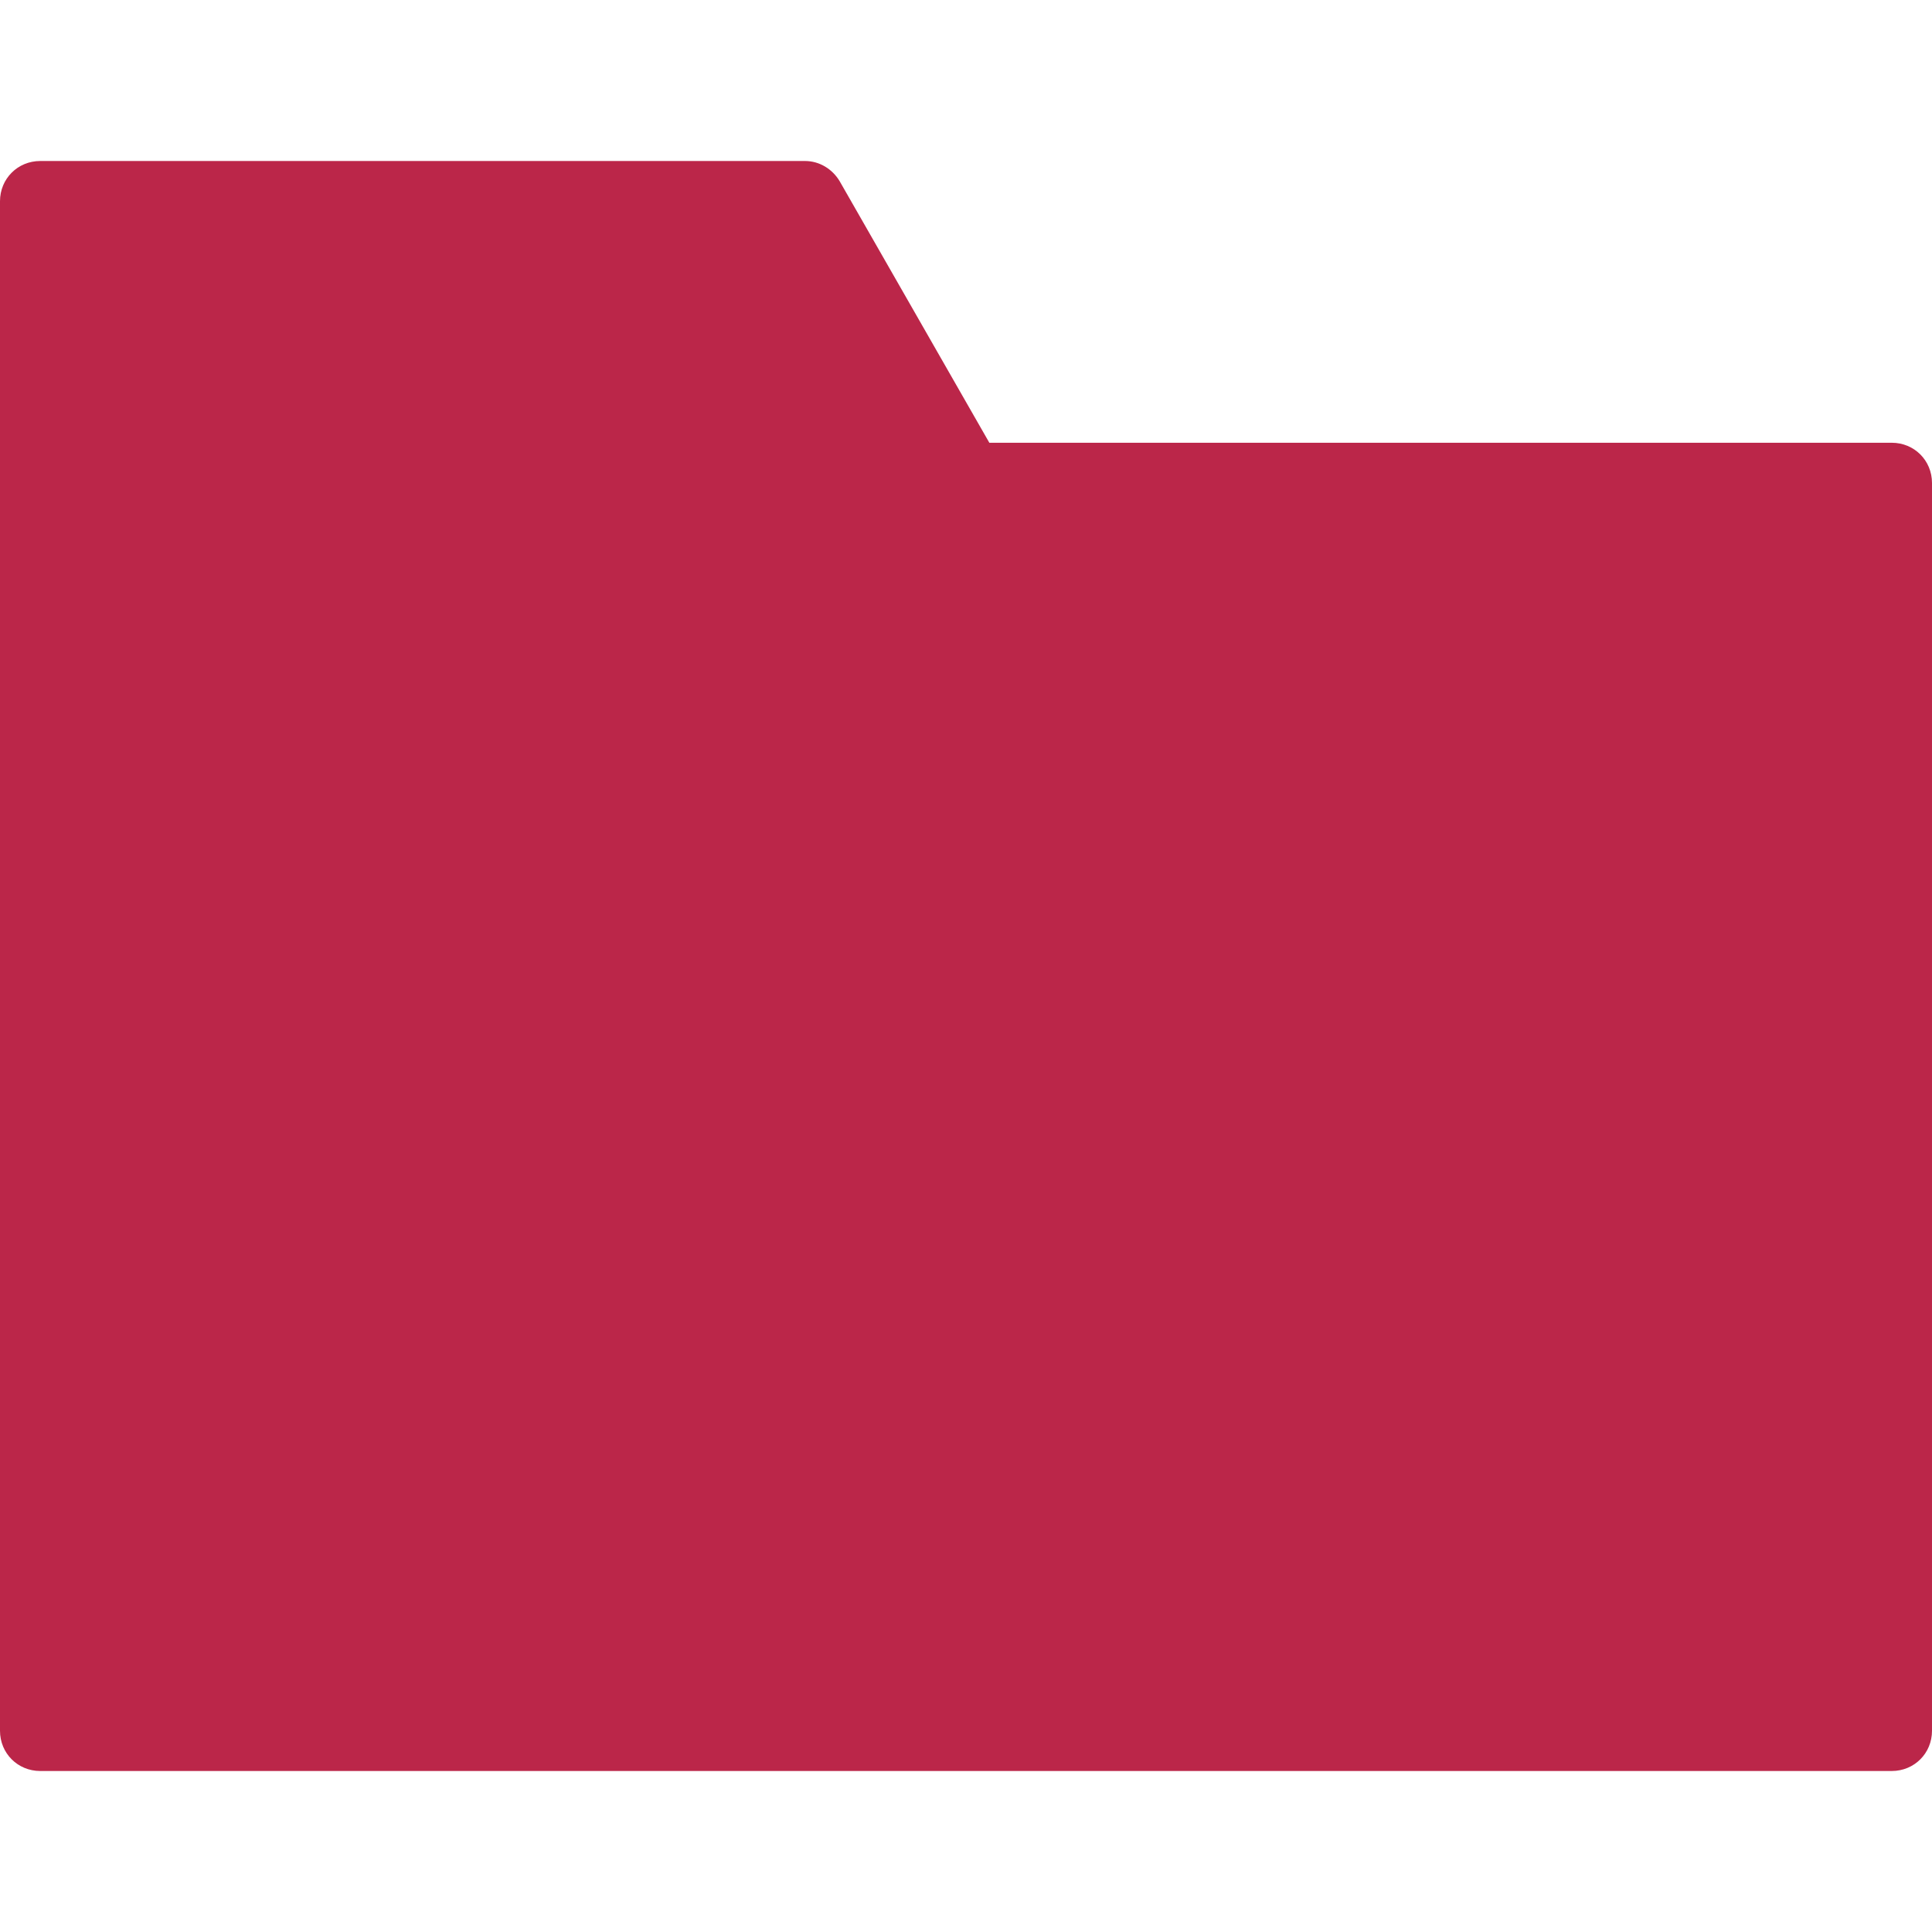 <?xml version="1.0" encoding="UTF-8"?>
<svg id="export" xmlns="http://www.w3.org/2000/svg" viewBox="0 0 24 24">
  <defs>
    <style>
      .cls-1 {
        fill: #bb2649;
      }
    </style>
  </defs>
  <path id="icon_folder_inv" class="cls-1" d="M23.5,22H.5c-.28,0-.5-.22-.5-.5V2.5c0-.28.22-.5.5-.5h9.5c.18,0,.34.1.43.25l1.86,3.25h11.21c.28,0,.5.22.5.5v15.5c0,.28-.22.5-.5.5Z"/>
</svg>
